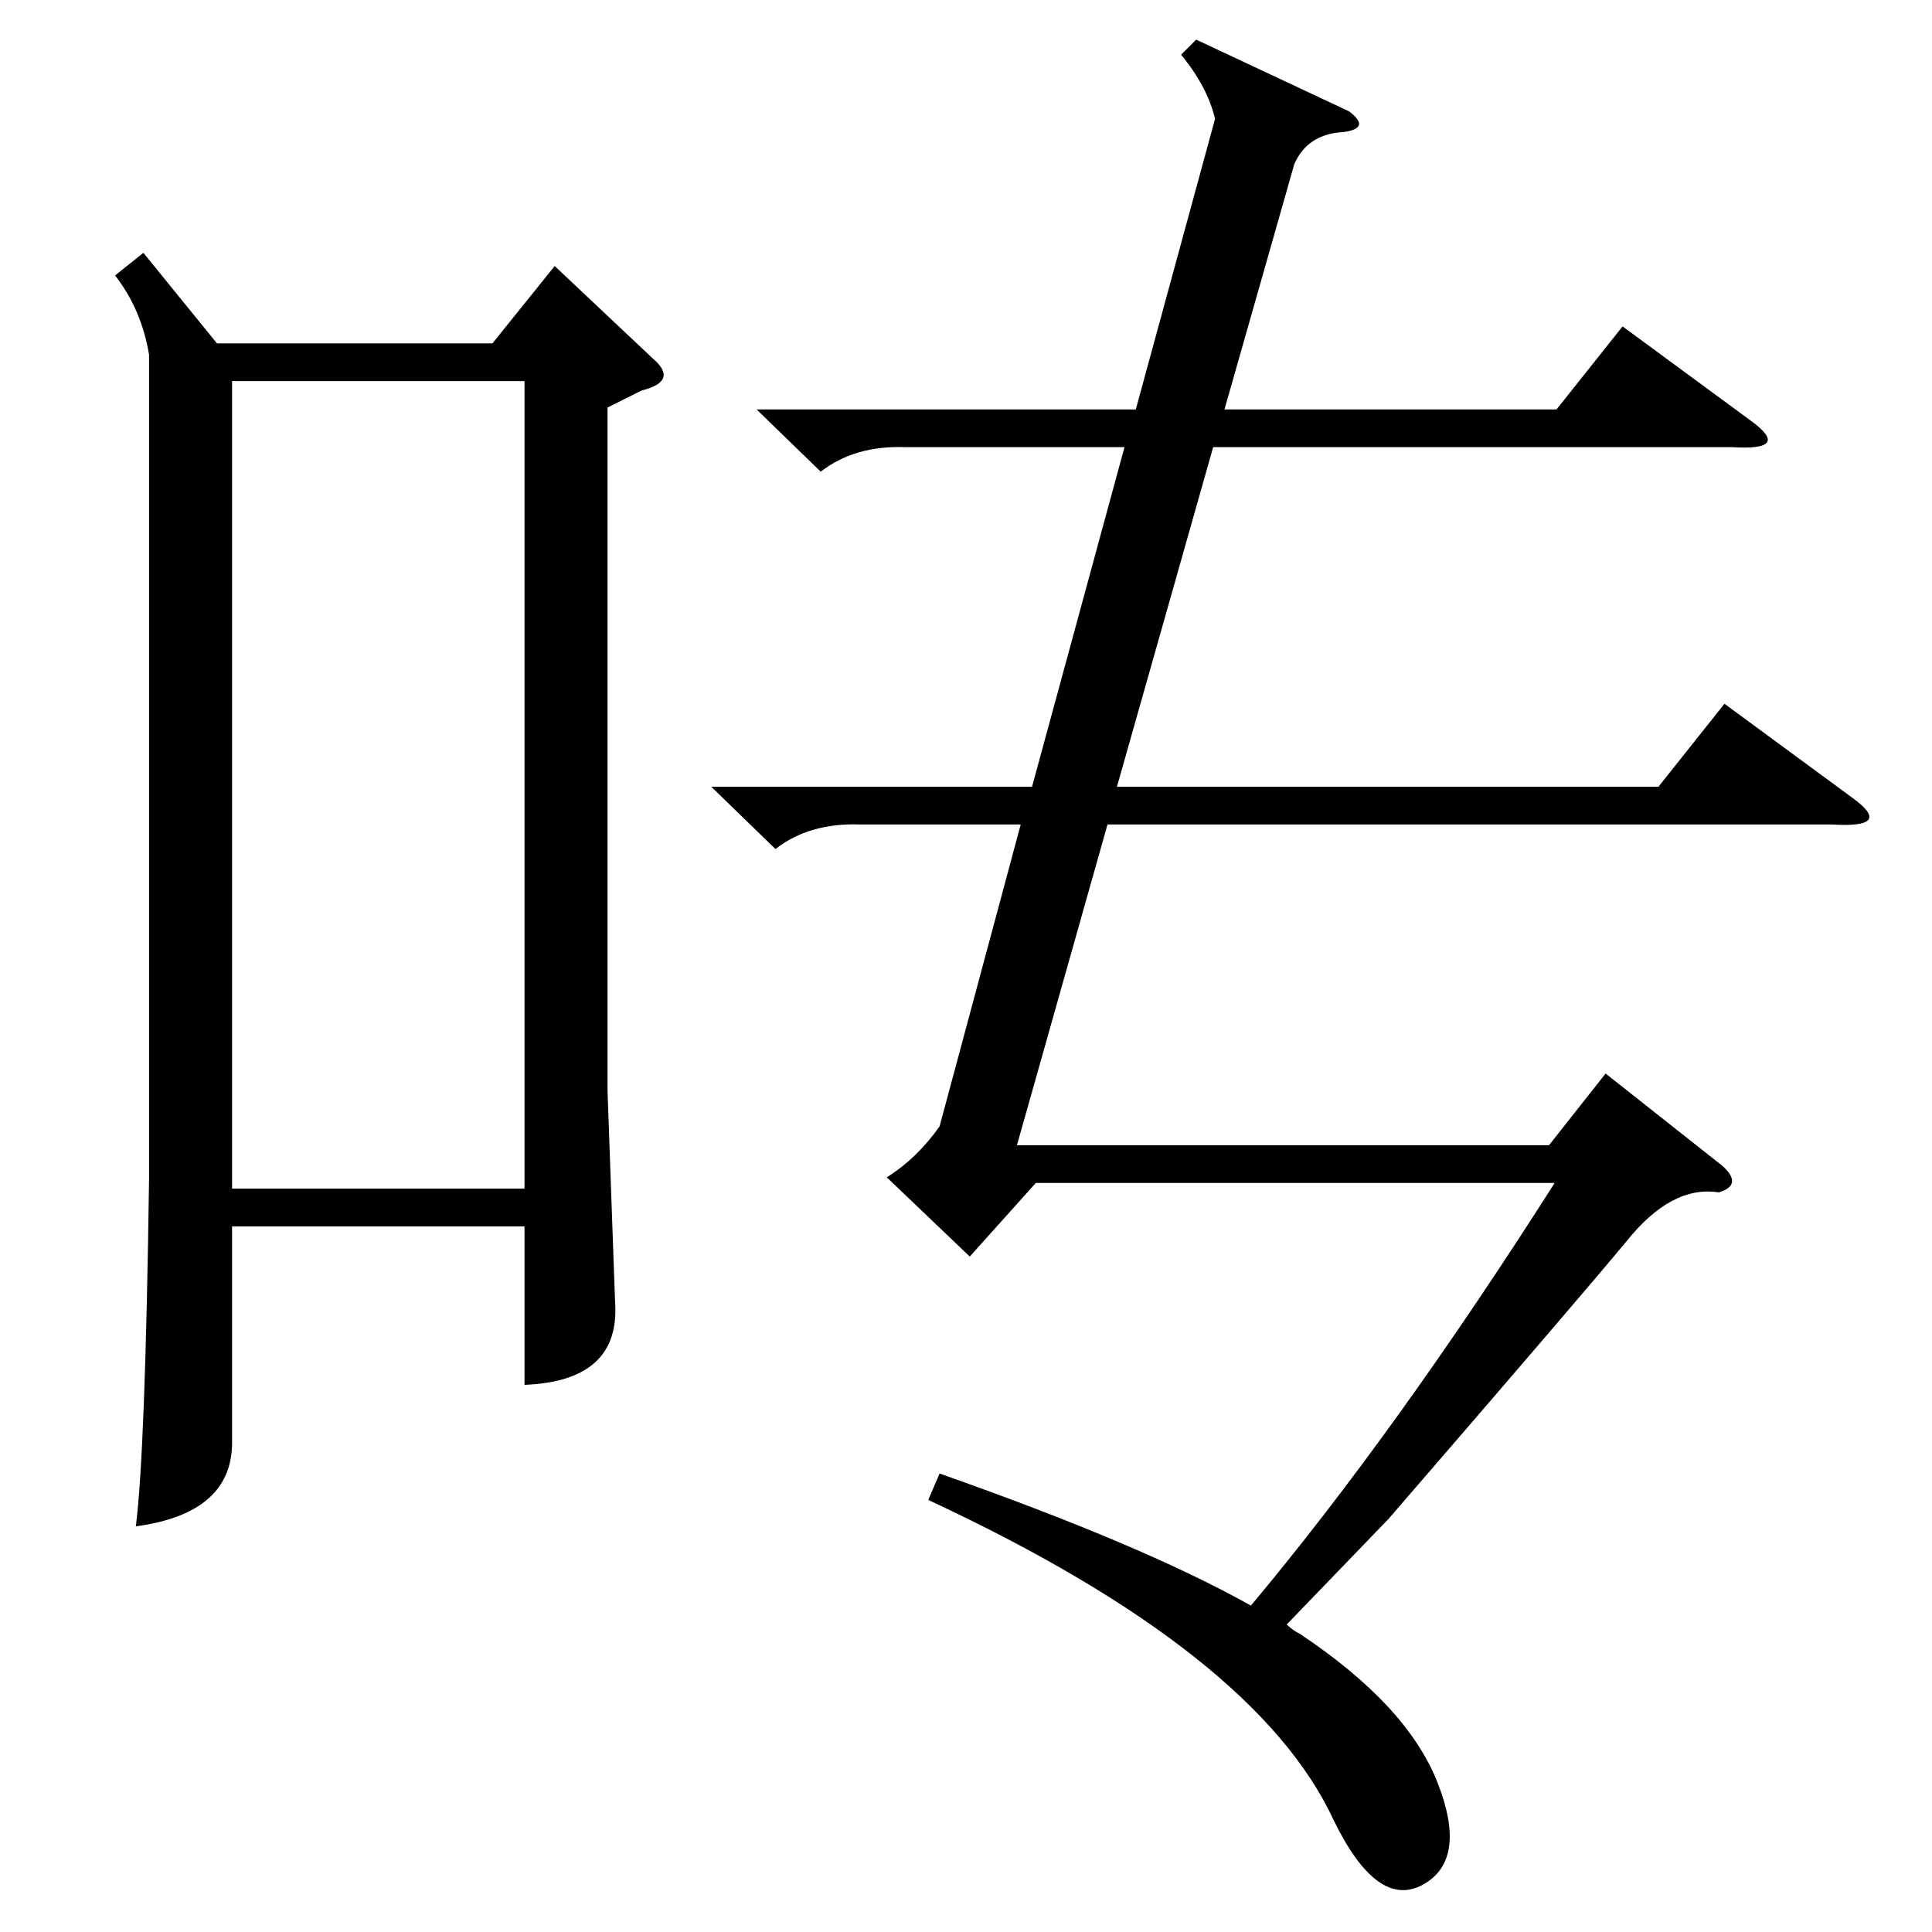 <?xml version="1.0" standalone="no"?>
<!DOCTYPE svg PUBLIC "-//W3C//DTD SVG 1.1//EN" "http://www.w3.org/Graphics/SVG/1.1/DTD/svg11.dtd" >
<svg xmlns="http://www.w3.org/2000/svg" xmlns:xlink="http://www.w3.org/1999/xlink" version="1.1" viewBox="0 -154 1024 1024">
  <g transform="matrix(1 0 0 -1 0 870)">
   <path fill="currentColor"
d="M401 807h201l42 154q-4 17 -18 34l8 8l81 -38q12 -9 -3 -11q-19 -1 -26 -17l-37 -130h176l35 44l68 -50q22 -16 -10 -14h-275l-51 -180h287l35 44l68 -50q22 -16 -11 -14h-384l-48 -170h282l30 38l62 -49q11 -10 -2 -14q-25 4 -49 -26q-24 -29 -126 -147l-54 -56
q3 -3 7 -5q57 -38 73 -79t-8 -54t-47 34q-41 89 -215 170l6 14q108 -38 165 -70q77 92 161 224h-275l-35 -39l-44 42q16 10 28 27l43 160h-85q-27 1 -45 -13l-34 33h170l49 180h-116q-27 1 -45 -13zM123 394h155v428h-155v-428zM76 890l39 -48h146l33 41l52 -49
q14 -12 -6 -17l-18 -9v-362l4 -112q3 -42 -48 -44v84h-155v-113q1 -39 -51 -46q5 39 7 184v437q-4 24 -18 42z" />
  </g>

</svg>
